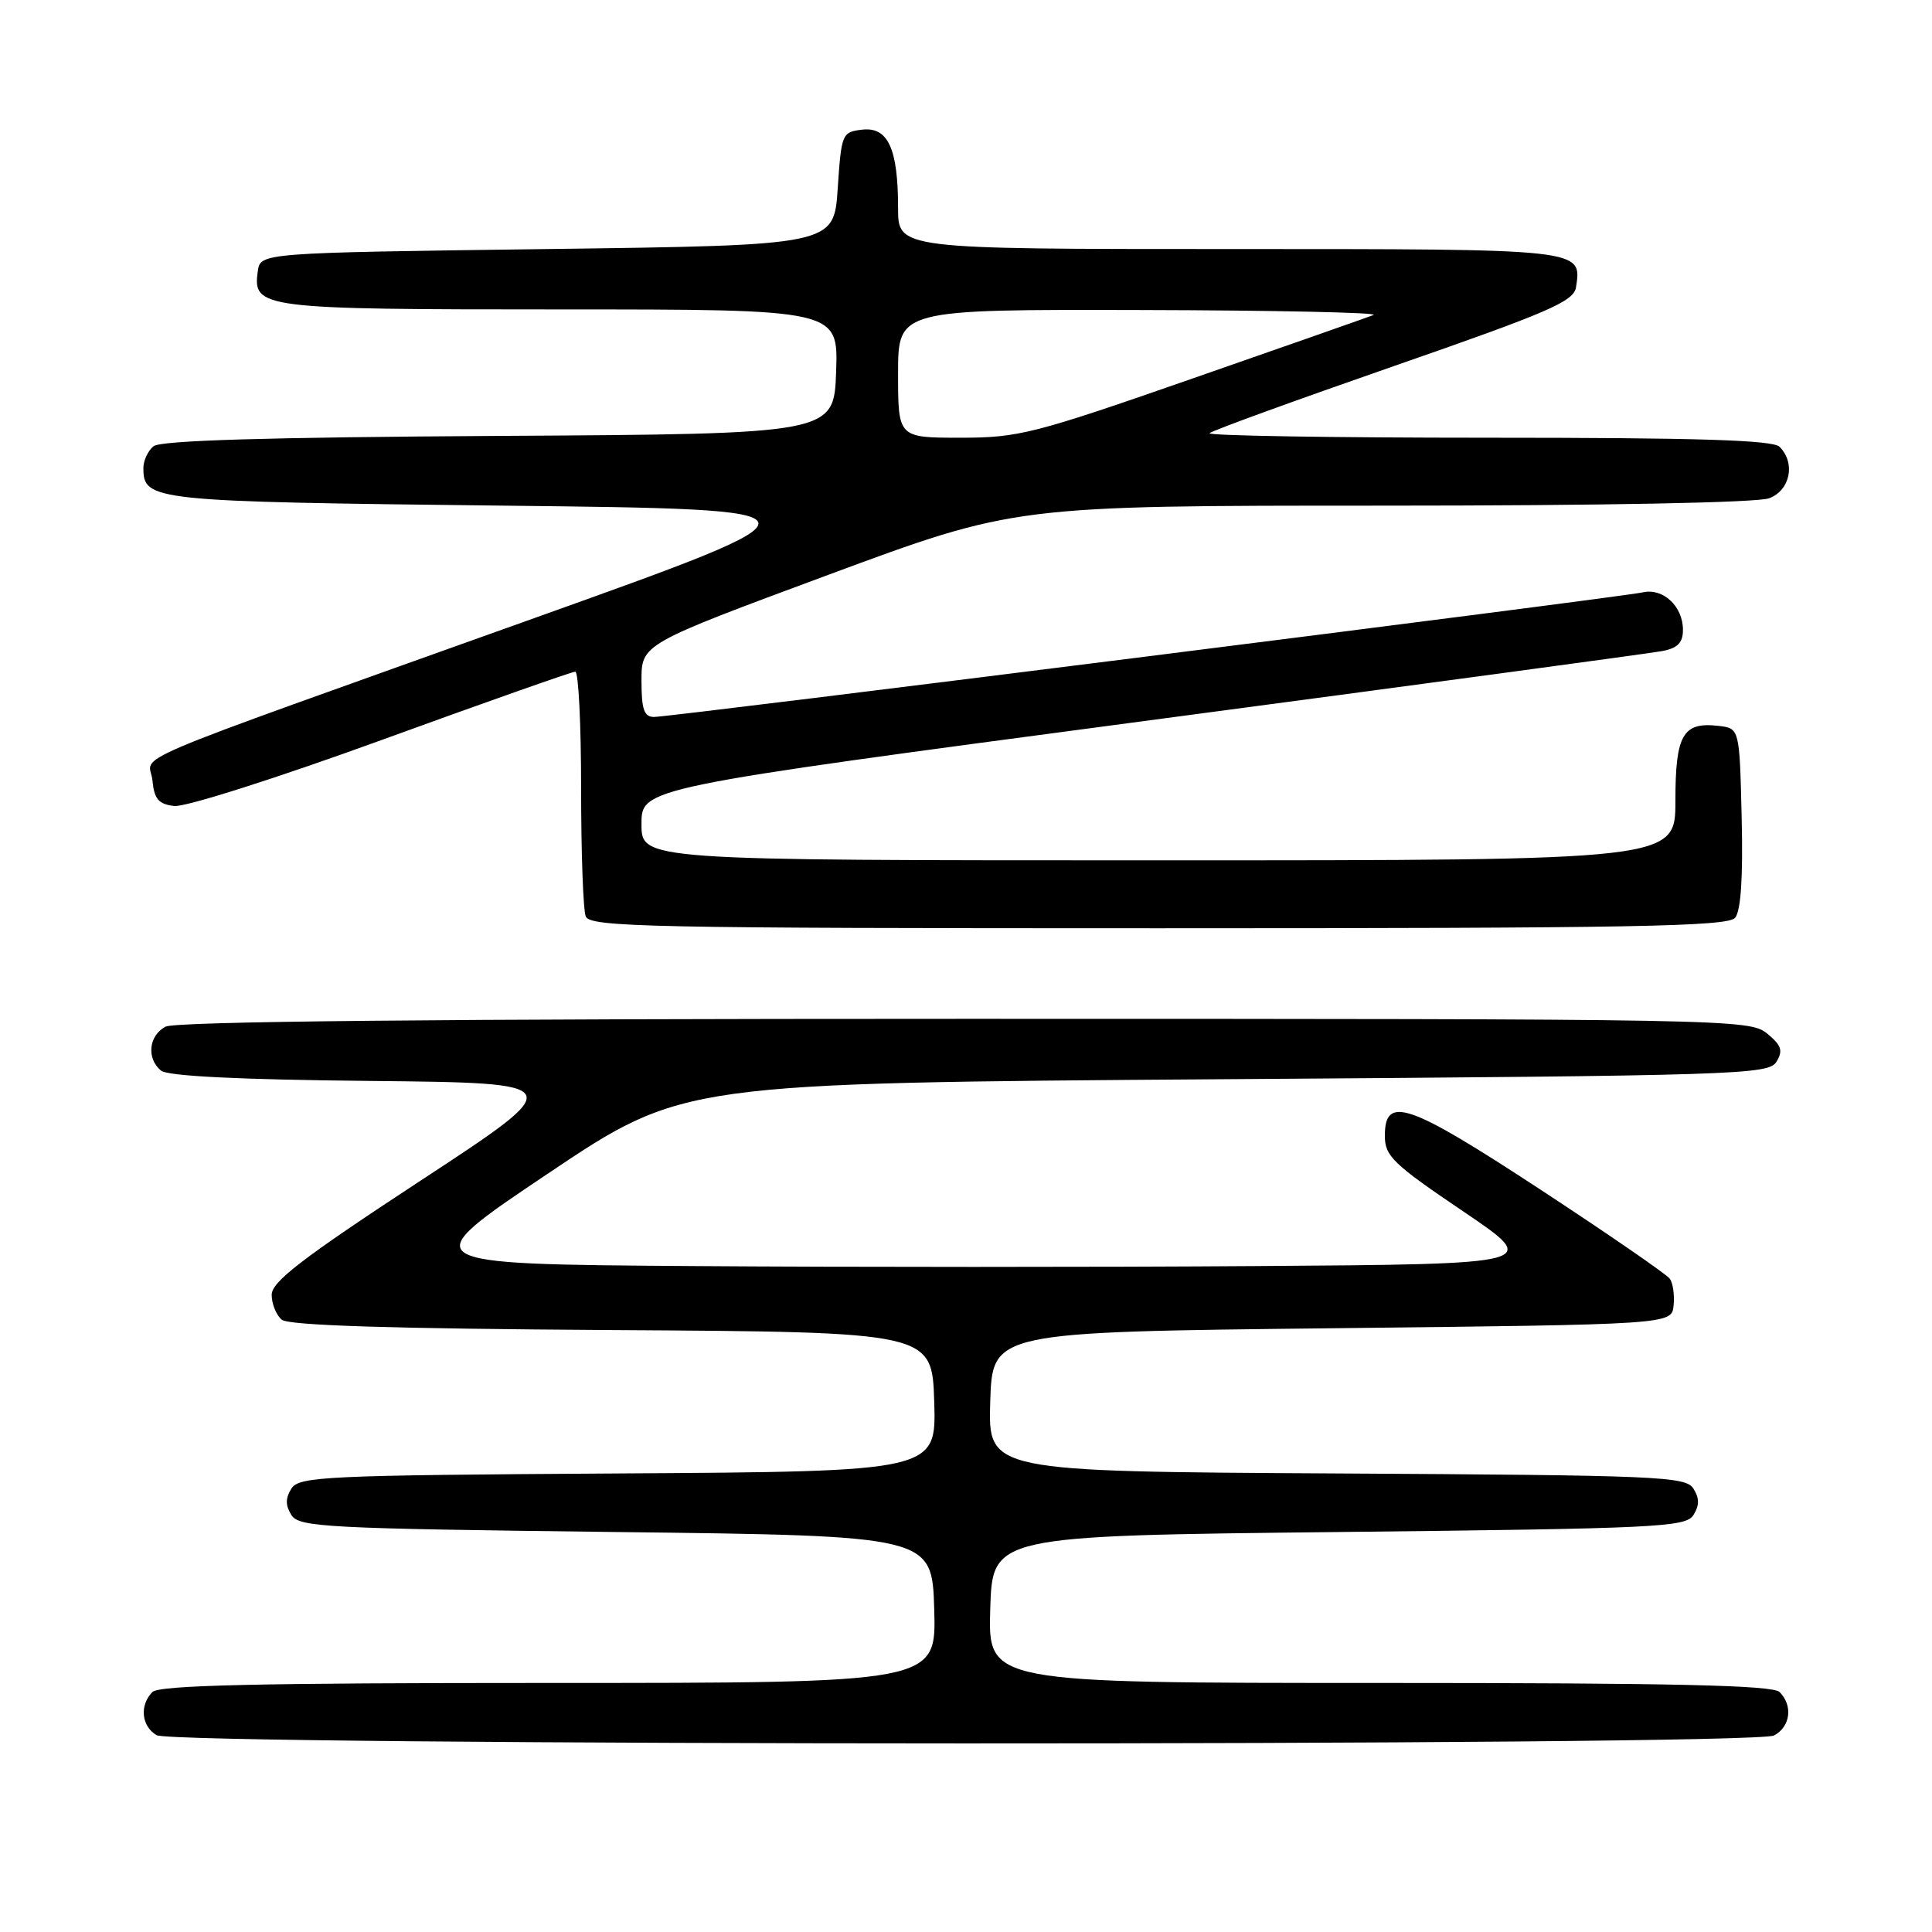<?xml version="1.0" encoding="UTF-8" standalone="no"?>
<!DOCTYPE svg PUBLIC "-//W3C//DTD SVG 1.1//EN" "http://www.w3.org/Graphics/SVG/1.1/DTD/svg11.dtd" >
<svg xmlns="http://www.w3.org/2000/svg" xmlns:xlink="http://www.w3.org/1999/xlink" version="1.1" viewBox="0 0 256 256">
 <g >
 <path fill="currentColor"
d=" M 235.07 229.96 C 237.25 228.80 237.60 226.00 235.80 224.20 C 234.90 223.30 221.75 223.00 182.76 223.00 C 130.93 223.00 130.93 223.00 131.21 213.25 C 131.50 203.50 131.50 203.50 177.39 203.00 C 219.69 202.54 223.37 202.36 224.39 200.75 C 225.19 199.47 225.19 198.53 224.39 197.25 C 223.36 195.63 219.83 195.48 177.10 195.24 C 130.93 194.98 130.93 194.98 131.21 185.74 C 131.50 176.50 131.50 176.50 176.50 176.00 C 221.50 175.50 221.50 175.50 221.76 173.00 C 221.90 171.62 221.68 170.02 221.26 169.44 C 220.84 168.85 213.13 163.54 204.12 157.63 C 186.59 146.14 183.50 145.07 183.50 150.50 C 183.50 153.19 184.57 154.22 193.86 160.50 C 204.21 167.50 204.21 167.50 166.53 167.76 C 145.81 167.91 112.17 167.91 91.79 167.76 C 54.72 167.50 54.72 167.50 72.61 155.50 C 90.50 143.50 90.50 143.50 162.39 143.00 C 230.43 142.53 234.34 142.40 235.39 140.69 C 236.29 139.21 236.06 138.52 234.14 136.94 C 231.84 135.05 229.18 135.00 127.82 135.00 C 58.08 135.00 23.23 135.34 21.93 136.04 C 19.70 137.23 19.39 140.25 21.33 141.86 C 22.21 142.59 31.63 143.06 49.06 143.23 C 75.46 143.50 75.46 143.50 55.73 156.44 C 40.04 166.73 36.00 169.83 36.00 171.57 C 36.00 172.77 36.60 174.26 37.34 174.87 C 38.26 175.63 51.81 176.06 81.09 176.24 C 123.50 176.50 123.50 176.50 123.79 185.74 C 124.07 194.98 124.07 194.98 81.90 195.24 C 42.98 195.48 39.63 195.64 38.61 197.25 C 37.81 198.53 37.81 199.47 38.61 200.75 C 39.63 202.36 43.12 202.54 81.61 203.00 C 123.50 203.50 123.50 203.50 123.79 213.25 C 124.07 223.00 124.07 223.00 72.74 223.00 C 34.14 223.00 21.10 223.30 20.20 224.20 C 18.46 225.94 18.73 228.74 20.75 229.92 C 23.20 231.35 232.40 231.39 235.07 229.96 Z  M 229.91 121.61 C 230.68 120.68 230.97 116.25 230.78 108.36 C 230.50 96.50 230.50 96.50 227.69 96.18 C 222.98 95.64 222.00 97.36 222.00 106.12 C 222.00 114.00 222.00 114.00 153.50 114.00 C 85.00 114.00 85.00 114.00 85.00 109.19 C 85.00 104.39 85.00 104.39 151.25 95.59 C 187.69 90.75 218.74 86.56 220.25 86.27 C 222.30 85.88 223.00 85.17 223.00 83.45 C 223.00 80.34 220.36 77.88 217.68 78.49 C 214.90 79.13 88.92 95.00 86.67 95.00 C 85.34 95.00 85.00 94.02 85.00 90.18 C 85.00 85.35 85.00 85.35 109.75 76.17 C 134.50 67.00 134.50 67.00 183.18 67.00 C 212.40 67.00 232.90 66.61 234.43 66.02 C 237.22 64.96 237.95 61.35 235.80 59.20 C 234.91 58.31 224.94 58.00 197.13 58.00 C 176.53 58.00 159.94 57.73 160.27 57.40 C 160.60 57.06 171.59 53.07 184.69 48.51 C 205.24 41.37 208.54 39.94 208.83 38.06 C 209.60 32.95 210.05 33.00 162.88 33.00 C 119.00 33.00 119.00 33.00 119.00 27.57 C 119.00 19.69 117.67 16.79 114.25 17.18 C 111.57 17.49 111.49 17.70 111.00 25.00 C 110.50 32.50 110.50 32.50 72.50 33.00 C 34.50 33.50 34.50 33.50 34.16 35.94 C 33.46 40.87 34.53 41.00 74.23 41.00 C 111.08 41.00 111.08 41.00 110.79 49.25 C 110.50 57.50 110.50 57.50 66.09 57.76 C 35.33 57.94 21.27 58.36 20.34 59.13 C 19.60 59.74 19.00 61.03 19.00 62.00 C 19.00 66.37 20.03 66.47 66.68 67.00 C 111.06 67.50 111.06 67.50 70.78 81.91 C 14.11 102.19 19.84 99.75 20.20 103.41 C 20.44 105.90 21.01 106.56 23.10 106.80 C 24.54 106.97 36.78 103.07 50.58 98.05 C 64.26 93.07 75.81 89.00 76.23 89.00 C 76.65 89.00 77.00 95.94 77.00 104.42 C 77.00 112.90 77.27 120.55 77.61 121.42 C 78.15 122.84 85.77 123.00 153.48 123.00 C 216.57 123.00 228.94 122.77 229.91 121.61 Z  M 119.00 49.50 C 119.00 41.00 119.00 41.00 151.25 41.08 C 168.99 41.12 182.82 41.42 182.00 41.74 C 181.18 42.06 170.38 45.85 158.00 50.16 C 136.95 57.50 134.97 58.00 127.25 58.00 C 119.00 58.00 119.00 58.00 119.00 49.50 Z "/>
</g>
</svg>